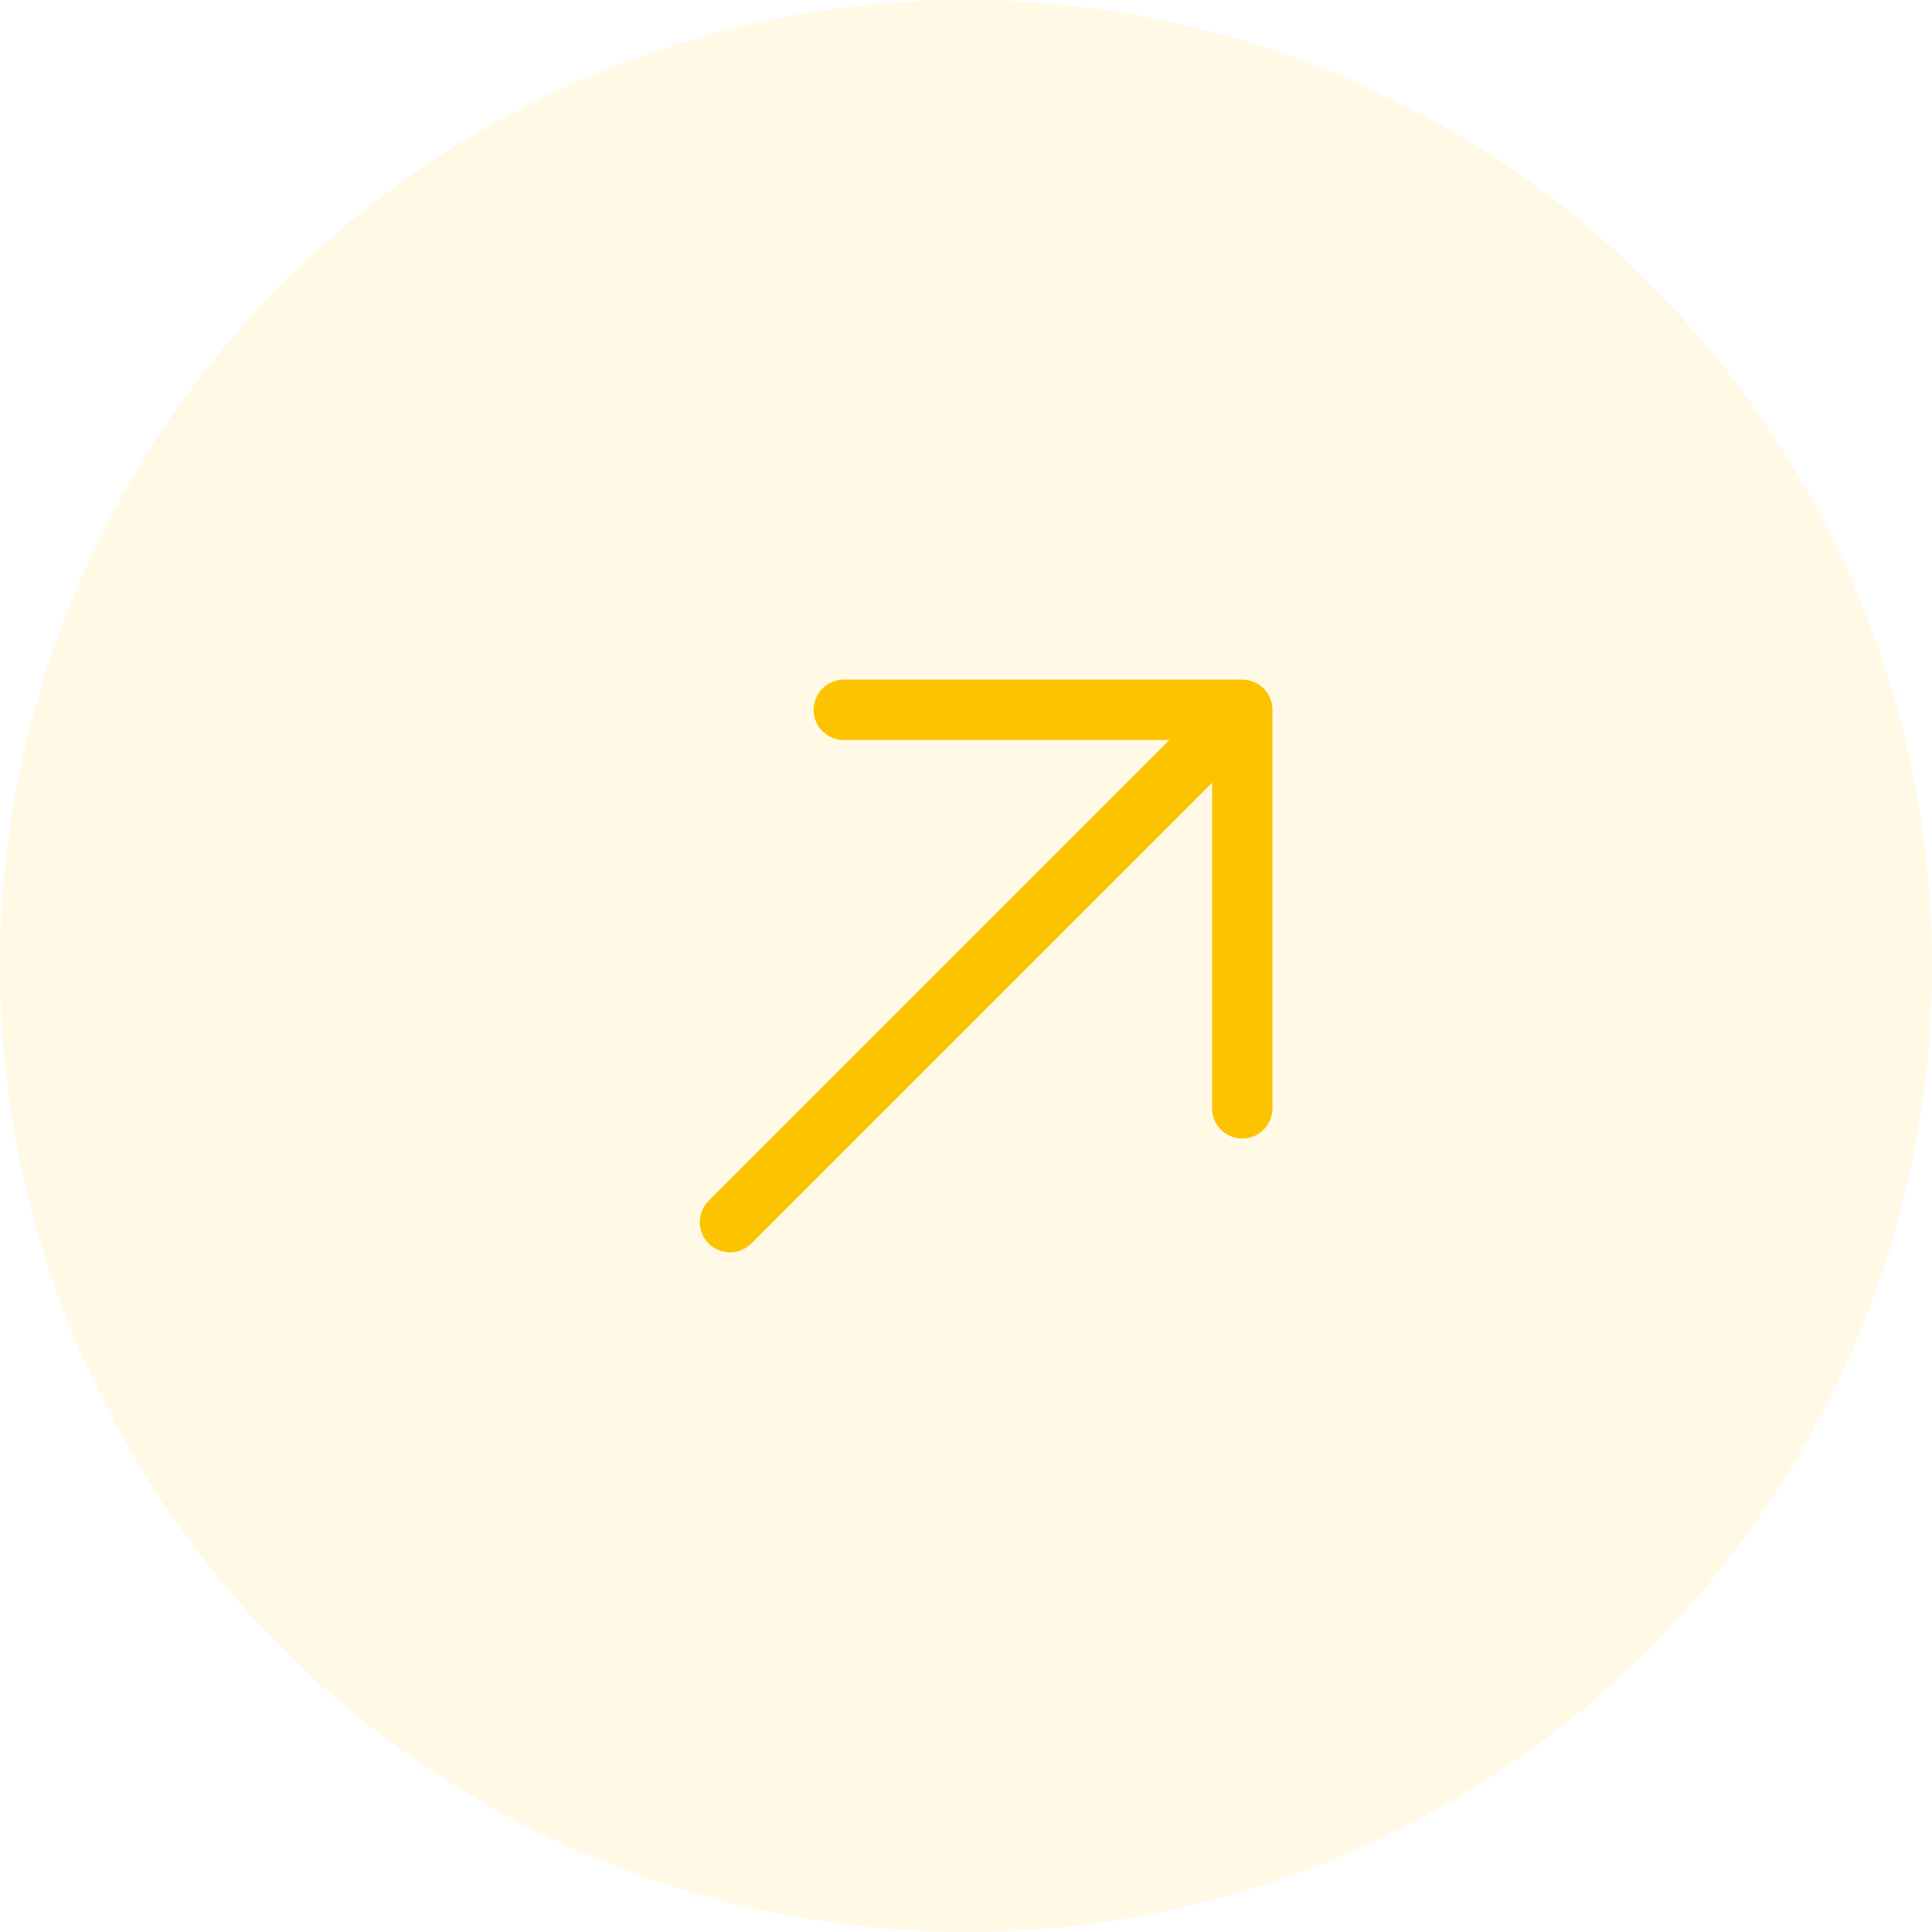 <svg width="48" height="48" viewBox="0 0 48 48" fill="none" xmlns="http://www.w3.org/2000/svg">
  <circle opacity="0.1" cx="24" cy="24" r="24" transform="matrix(1 0 0 -1 0 48)" fill="#FDC300"/>
  <path d="M20.964 17.636H30.864M30.864 17.636V27.536M30.864 17.636L18.136 30.364" stroke="#FDC300" stroke-width="1.5" stroke-linecap="round" stroke-linejoin="round"/>
</svg>
